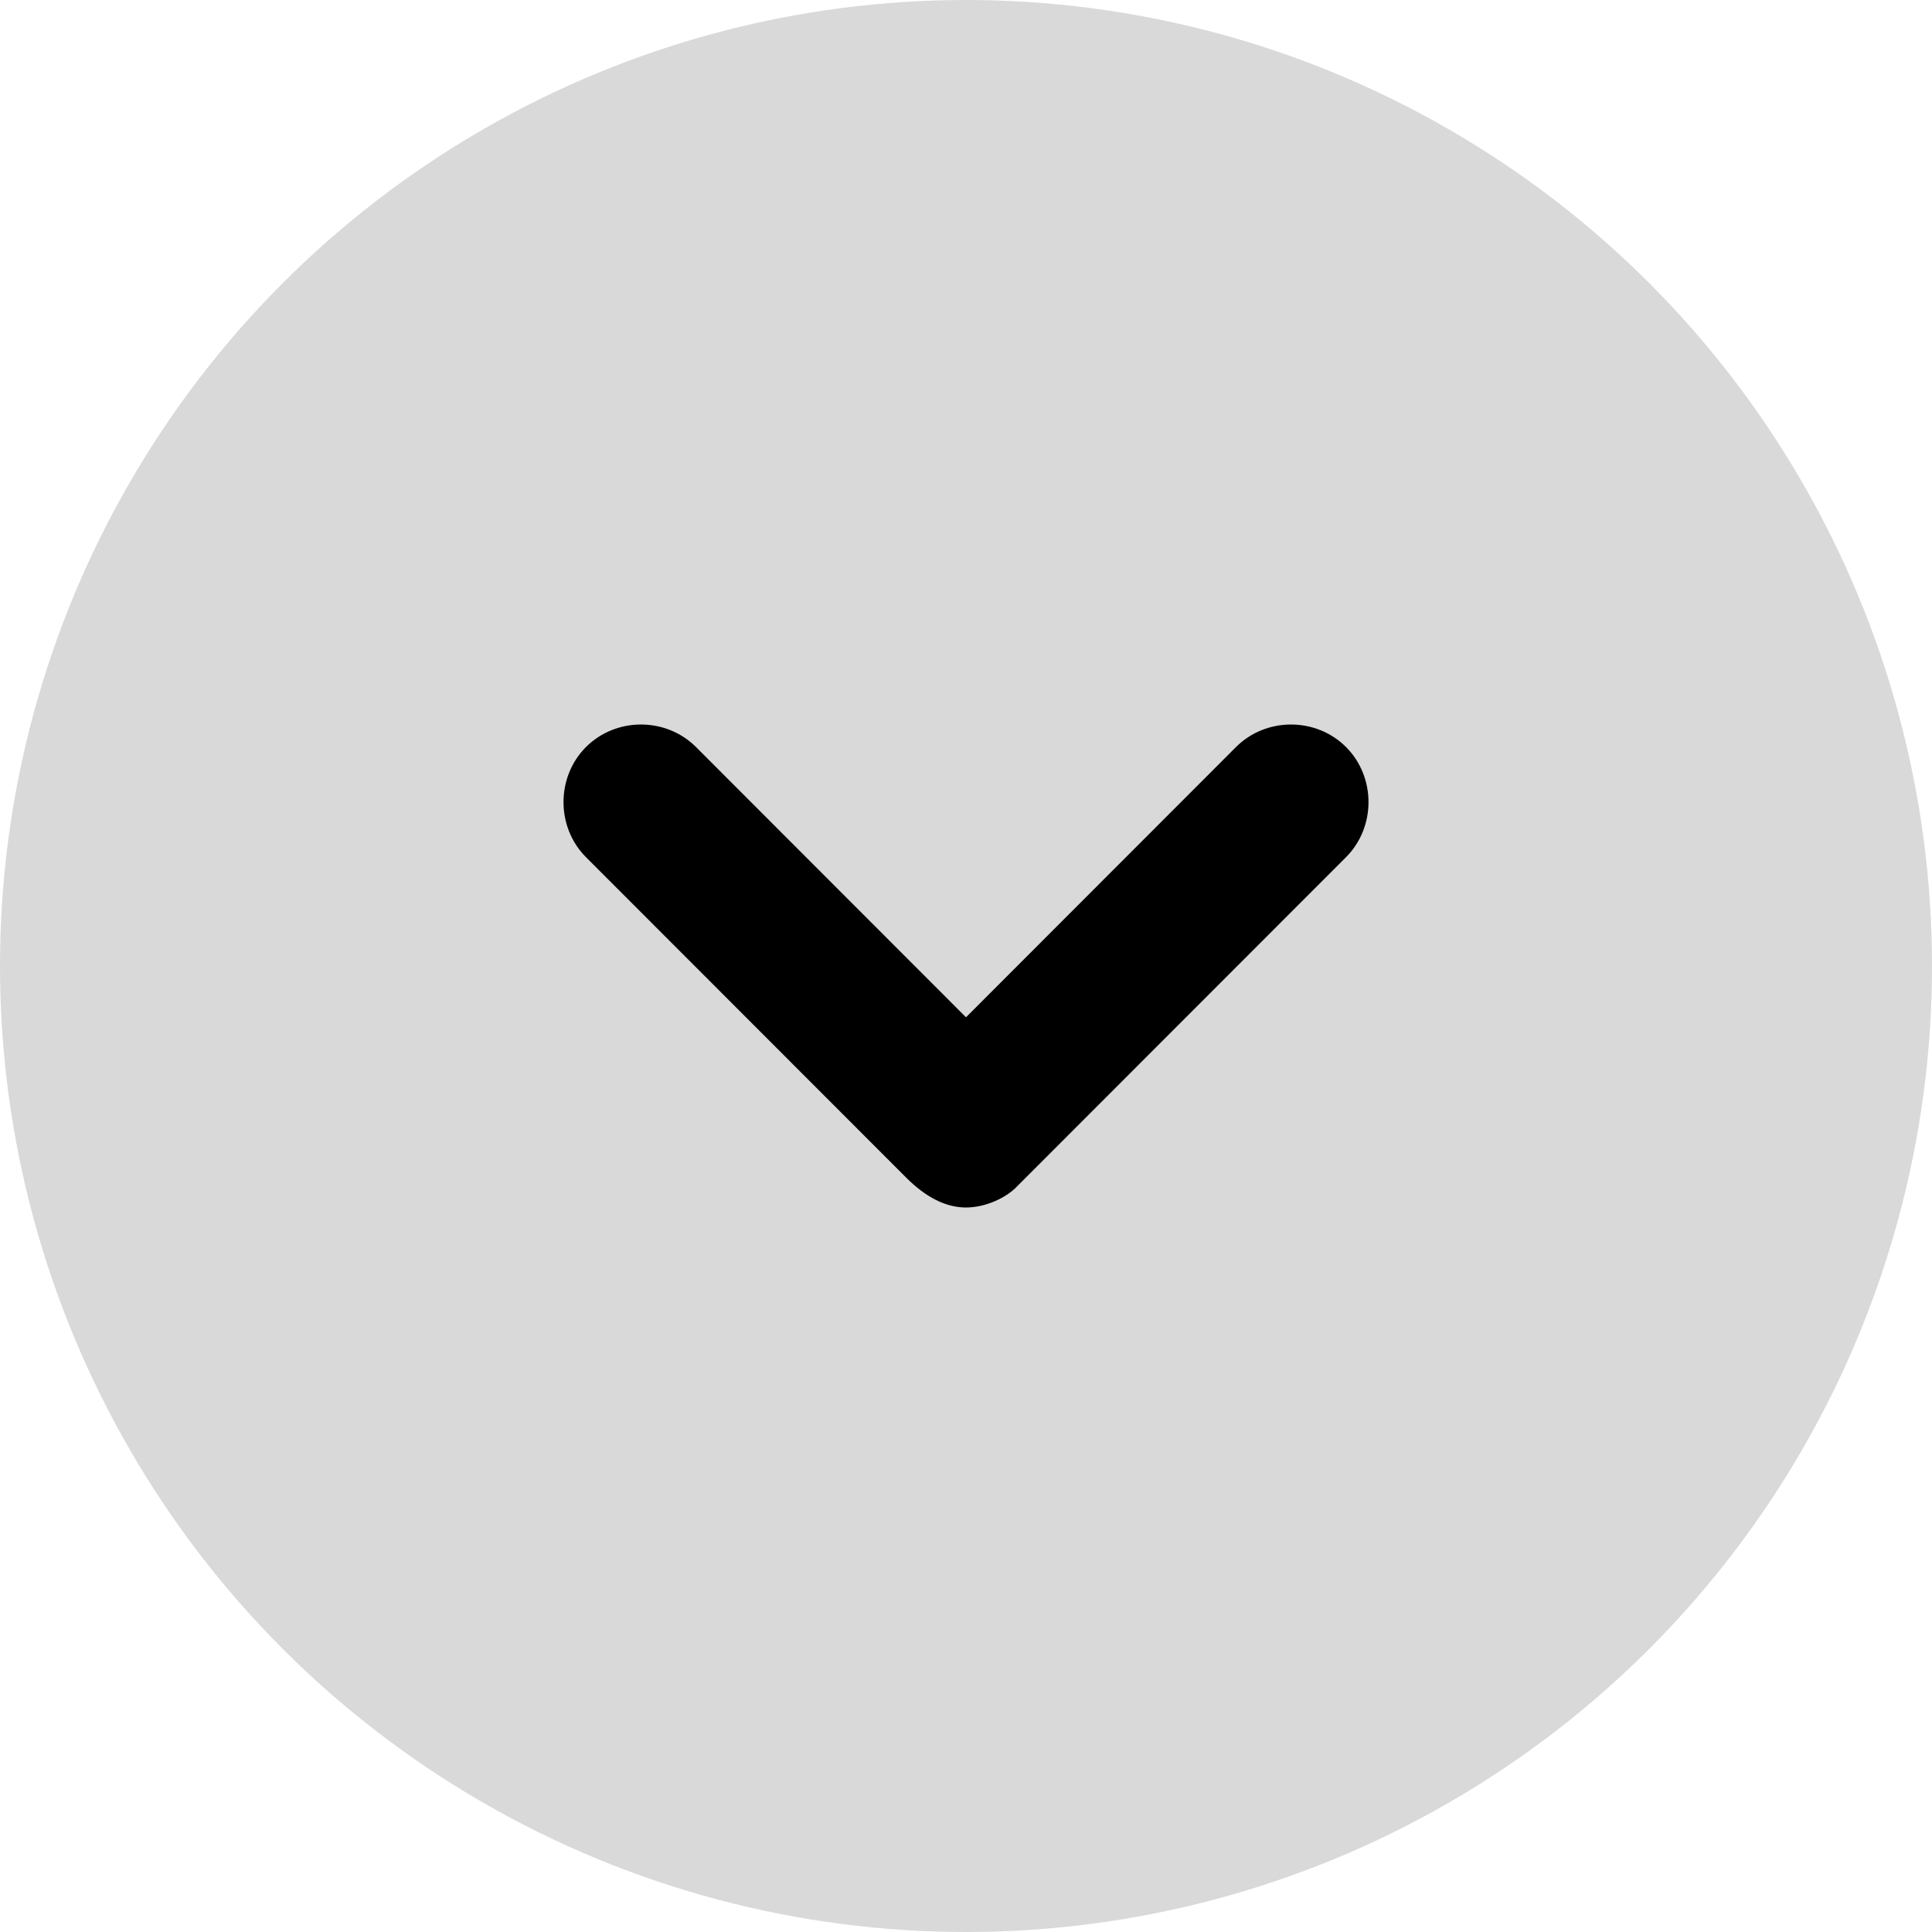 <svg width="24" height="24" viewBox="0 0 24 24" fill="none" xmlns="http://www.w3.org/2000/svg">
<g id="Group 20">
<circle id="Ellipse 2" cx="12" cy="12" r="12" fill="#D9D9D9"/>
<path id="Vector" d="M12 15C12.248 15 12.497 14.876 12.621 14.751L16.721 10.648C17.093 10.275 17.093 9.653 16.721 9.28C16.348 8.907 15.727 8.907 15.354 9.28L12 12.637L8.646 9.28C8.273 8.907 7.652 8.907 7.279 9.28C6.907 9.653 6.907 10.275 7.279 10.648L11.255 14.627C11.503 14.876 11.752 15 12 15Z" fill="black"/>
</g>
</svg>
